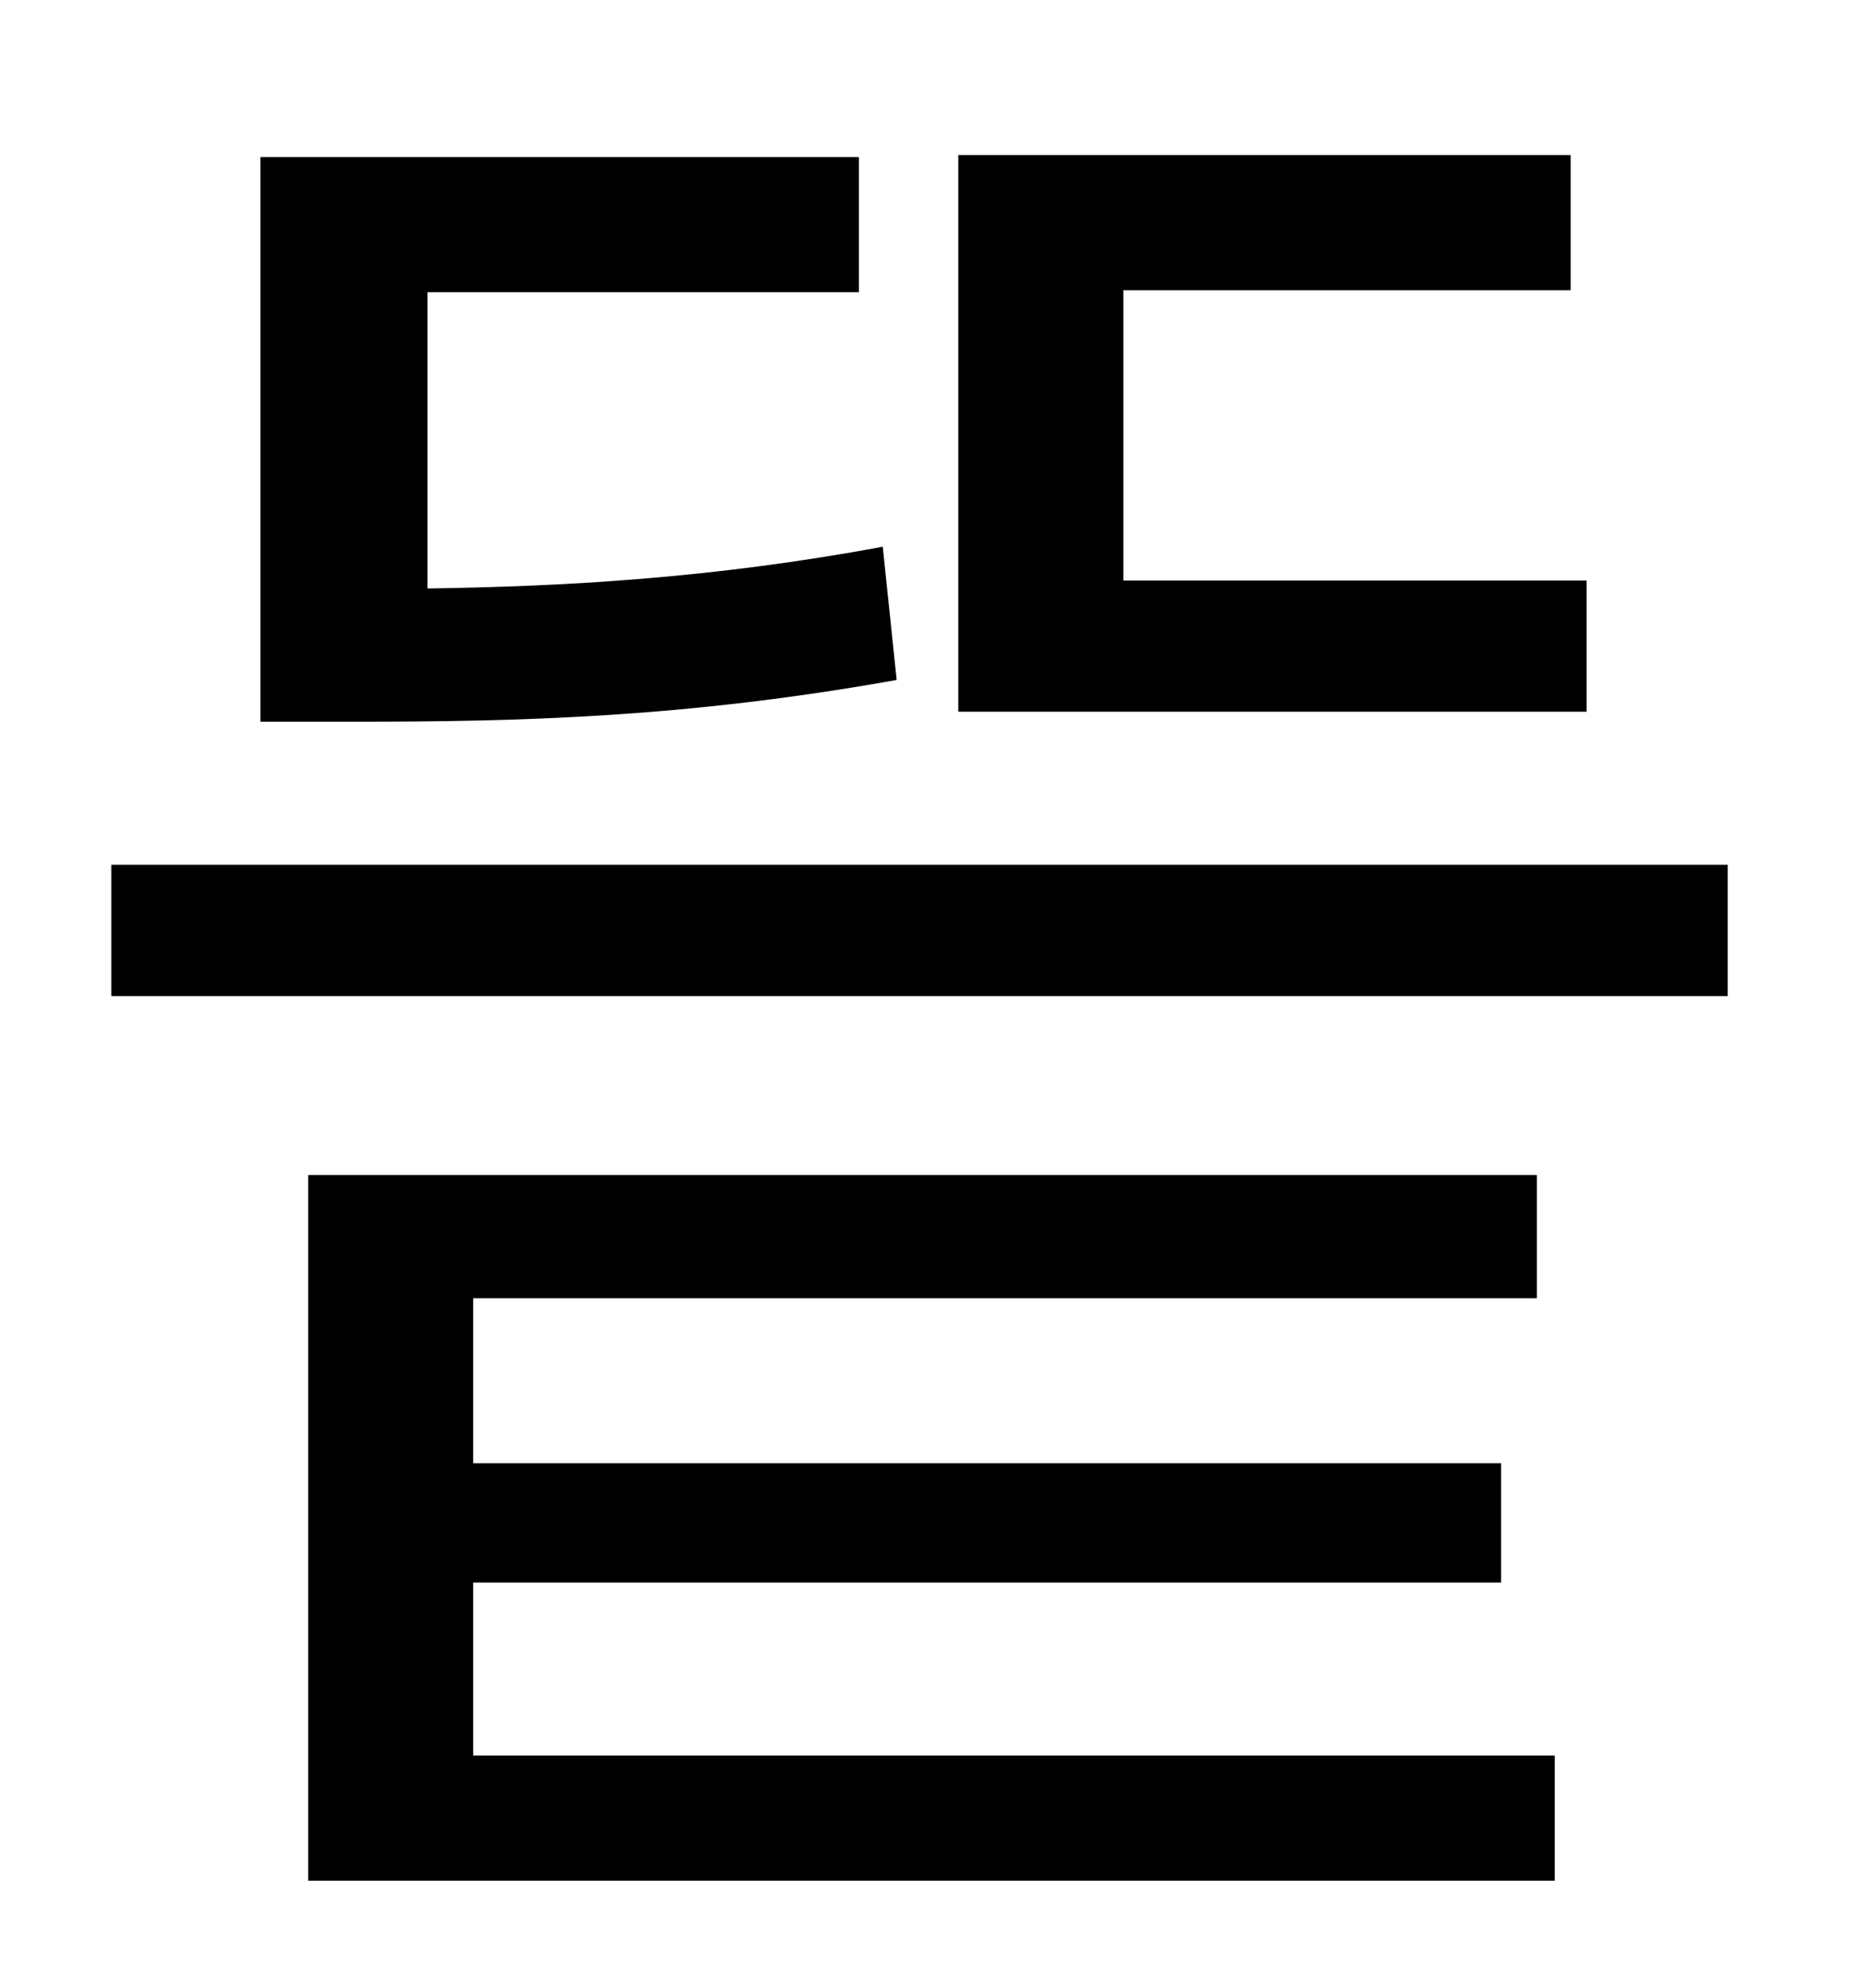 <?xml version="1.0" standalone="no"?>
<!DOCTYPE svg PUBLIC "-//W3C//DTD SVG 1.1//EN" "http://www.w3.org/Graphics/SVG/1.1/DTD/svg11.dtd" >
<svg xmlns="http://www.w3.org/2000/svg" xmlns:xlink="http://www.w3.org/1999/xlink" version="1.1" viewBox="-10 0 930 1000">
   <path fill="currentColor"
d="M788 292v66h-316v-280h308v68h-225v146h233zM434 275l7 67c-106 19 -190 21 -271 21h-49v-284h301v68h-217v149c68 -1 143 -5 229 -21zM228 796v87h544v63h-627v-355h618v62h-535v83h517v60h-517zM46 435h813v66h-813v-66z" />
</svg>

